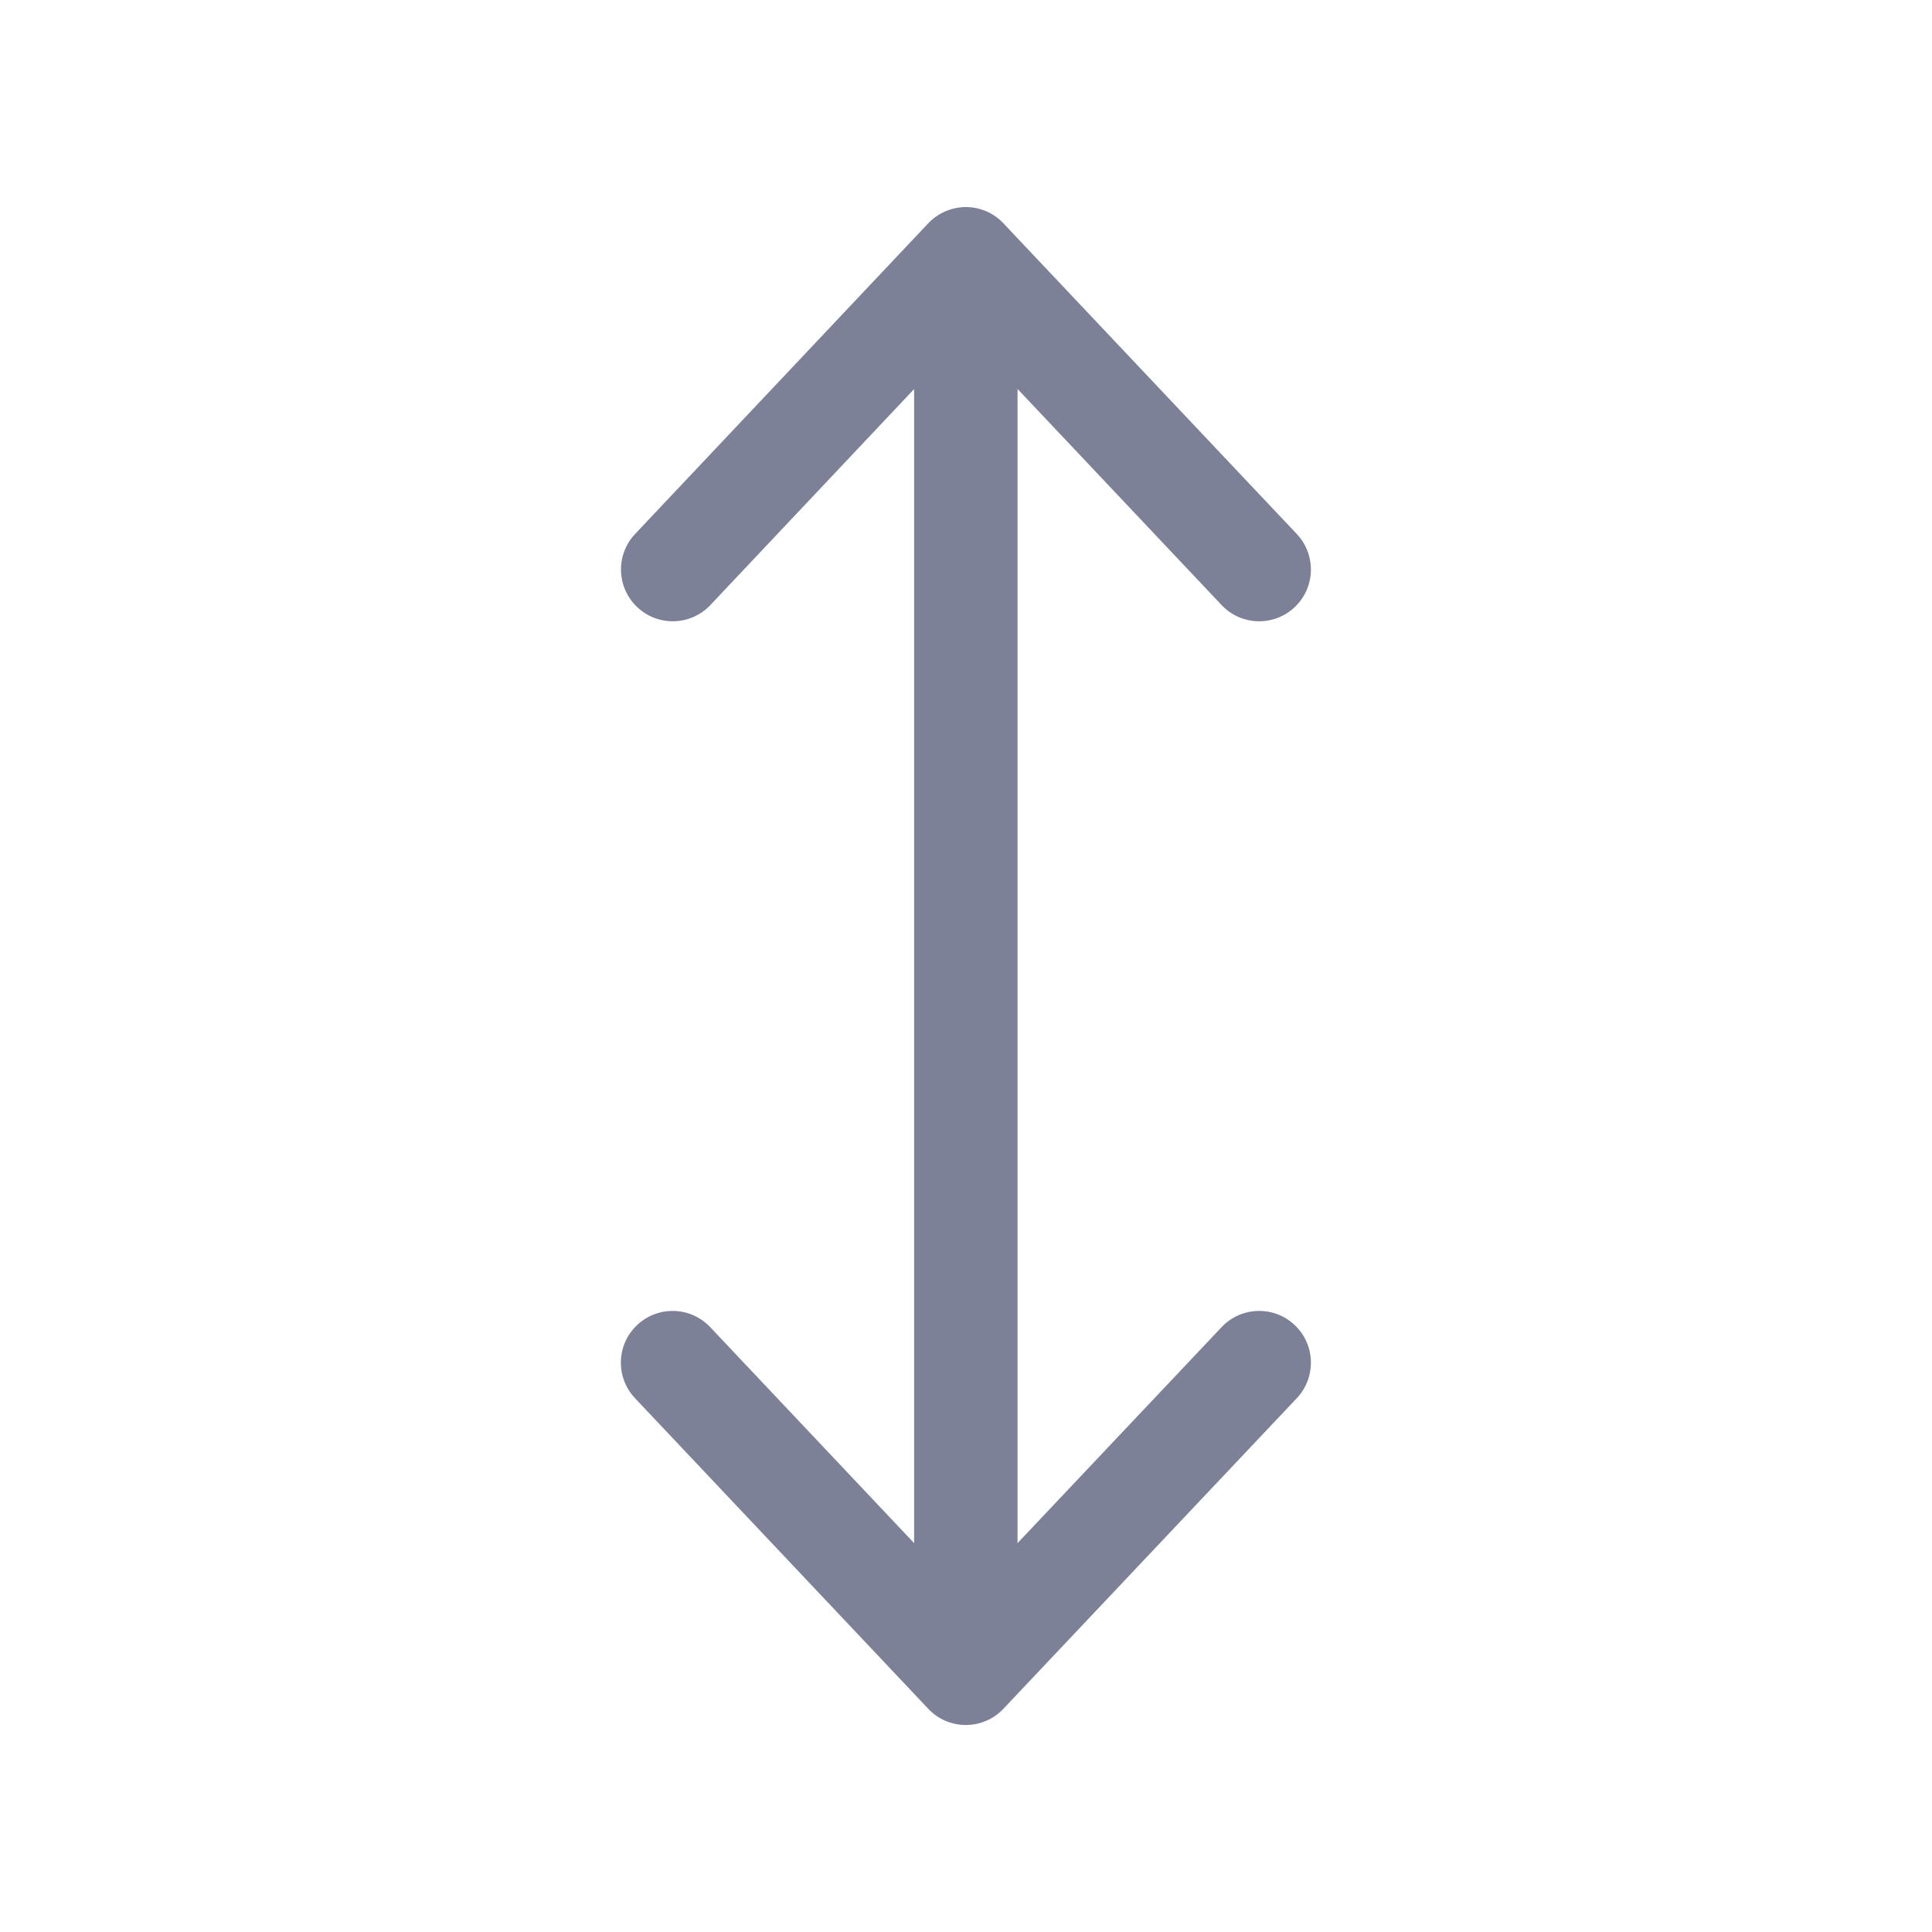 <svg width="28" height="28" viewBox="0 0 28 28" fill="none" xmlns="http://www.w3.org/2000/svg">
<path d="M13.997 3.001C14.204 3.001 14.401 3.086 14.542 3.236L18.794 7.739C19.078 8.04 19.065 8.515 18.764 8.799C18.463 9.084 17.988 9.07 17.704 8.769L14.747 5.637L14.747 22.364L17.704 19.234C17.988 18.933 18.463 18.919 18.764 19.204C19.065 19.488 19.078 19.963 18.794 20.264L14.542 24.765C14.401 24.915 14.204 25 13.997 25C13.791 25 13.594 24.915 13.453 24.765L9.203 20.264C8.919 19.963 8.932 19.488 9.233 19.204C9.534 18.919 10.009 18.933 10.293 19.234L13.248 22.364L13.248 5.639L10.295 8.769C10.011 9.07 9.536 9.084 9.235 8.799C8.934 8.515 8.92 8.04 9.204 7.739L13.452 3.237C13.594 3.087 13.791 3.002 13.997 3.001Z" fill="#7D8198"/>
</svg>
